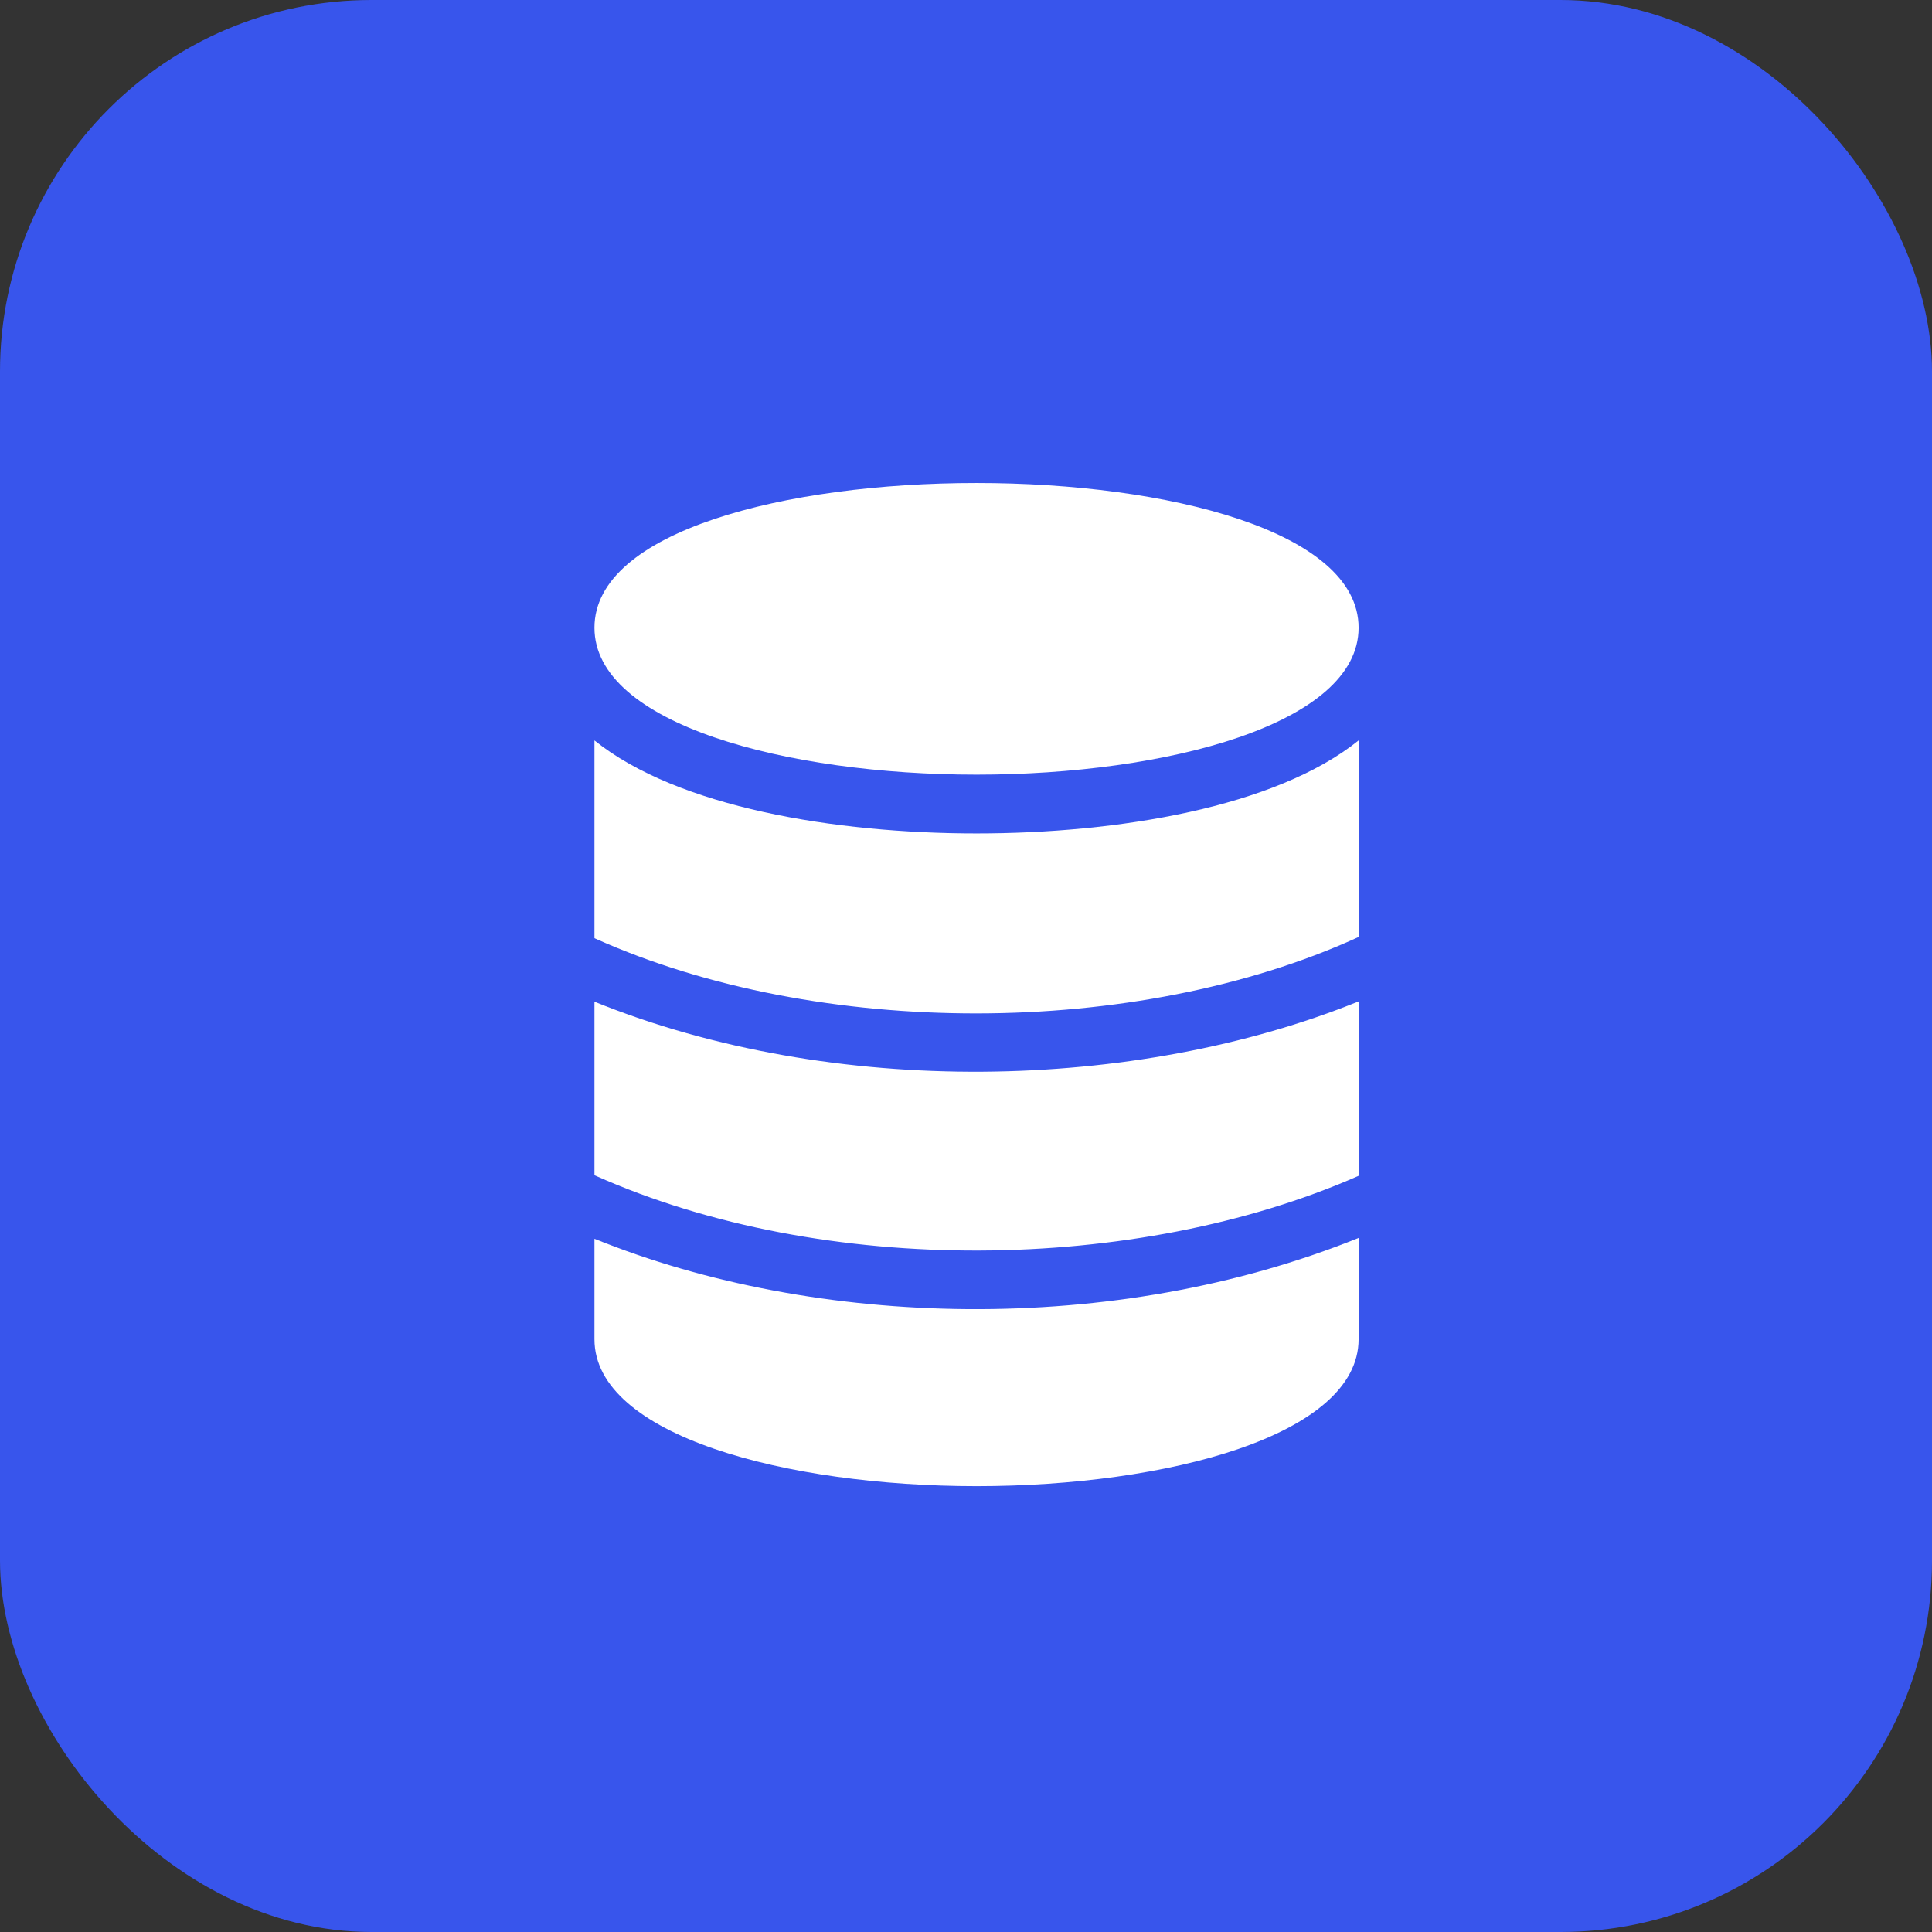 <svg width="52" height="52" viewBox="0 0 52 52" fill="none" xmlns="http://www.w3.org/2000/svg">
<rect x="0" y="0" width="52" height="52" fill="#333333" stroke="none"/>
<rect width="52" height="52" rx="10" fill="#3855EC"/>
<path d="M26.283 20.85C31.393 20.85 36.567 19.491 36.567 16.895C36.567 11.702 16 11.702 16 16.895C16 19.491 21.173 20.85 26.283 20.85Z" fill="white"/>
<path d="M36.535 31.662C36.546 31.657 36.556 31.652 36.567 31.647V26.953C30.562 29.383 22.432 29.566 16 26.961V31.631C16.011 31.636 16.021 31.642 16.032 31.646C22.192 34.389 30.594 34.264 36.535 31.662Z" fill="white"/>
<path d="M26.283 40C31.393 40 36.567 38.641 36.567 36.045V33.319C29.983 35.979 21.979 35.762 16 33.342V36.045C16 38.641 21.173 40 26.283 40Z" fill="white"/>
<path d="M36.535 25.234C36.546 25.23 36.556 25.224 36.567 25.22V19.929C34.33 21.729 30.087 22.432 26.283 22.432C22.479 22.432 18.237 21.729 16 19.929V25.25C16.011 25.255 16.021 25.261 16.032 25.266C22.034 27.954 30.572 27.949 36.535 25.234Z" fill="white"/>
</svg>
